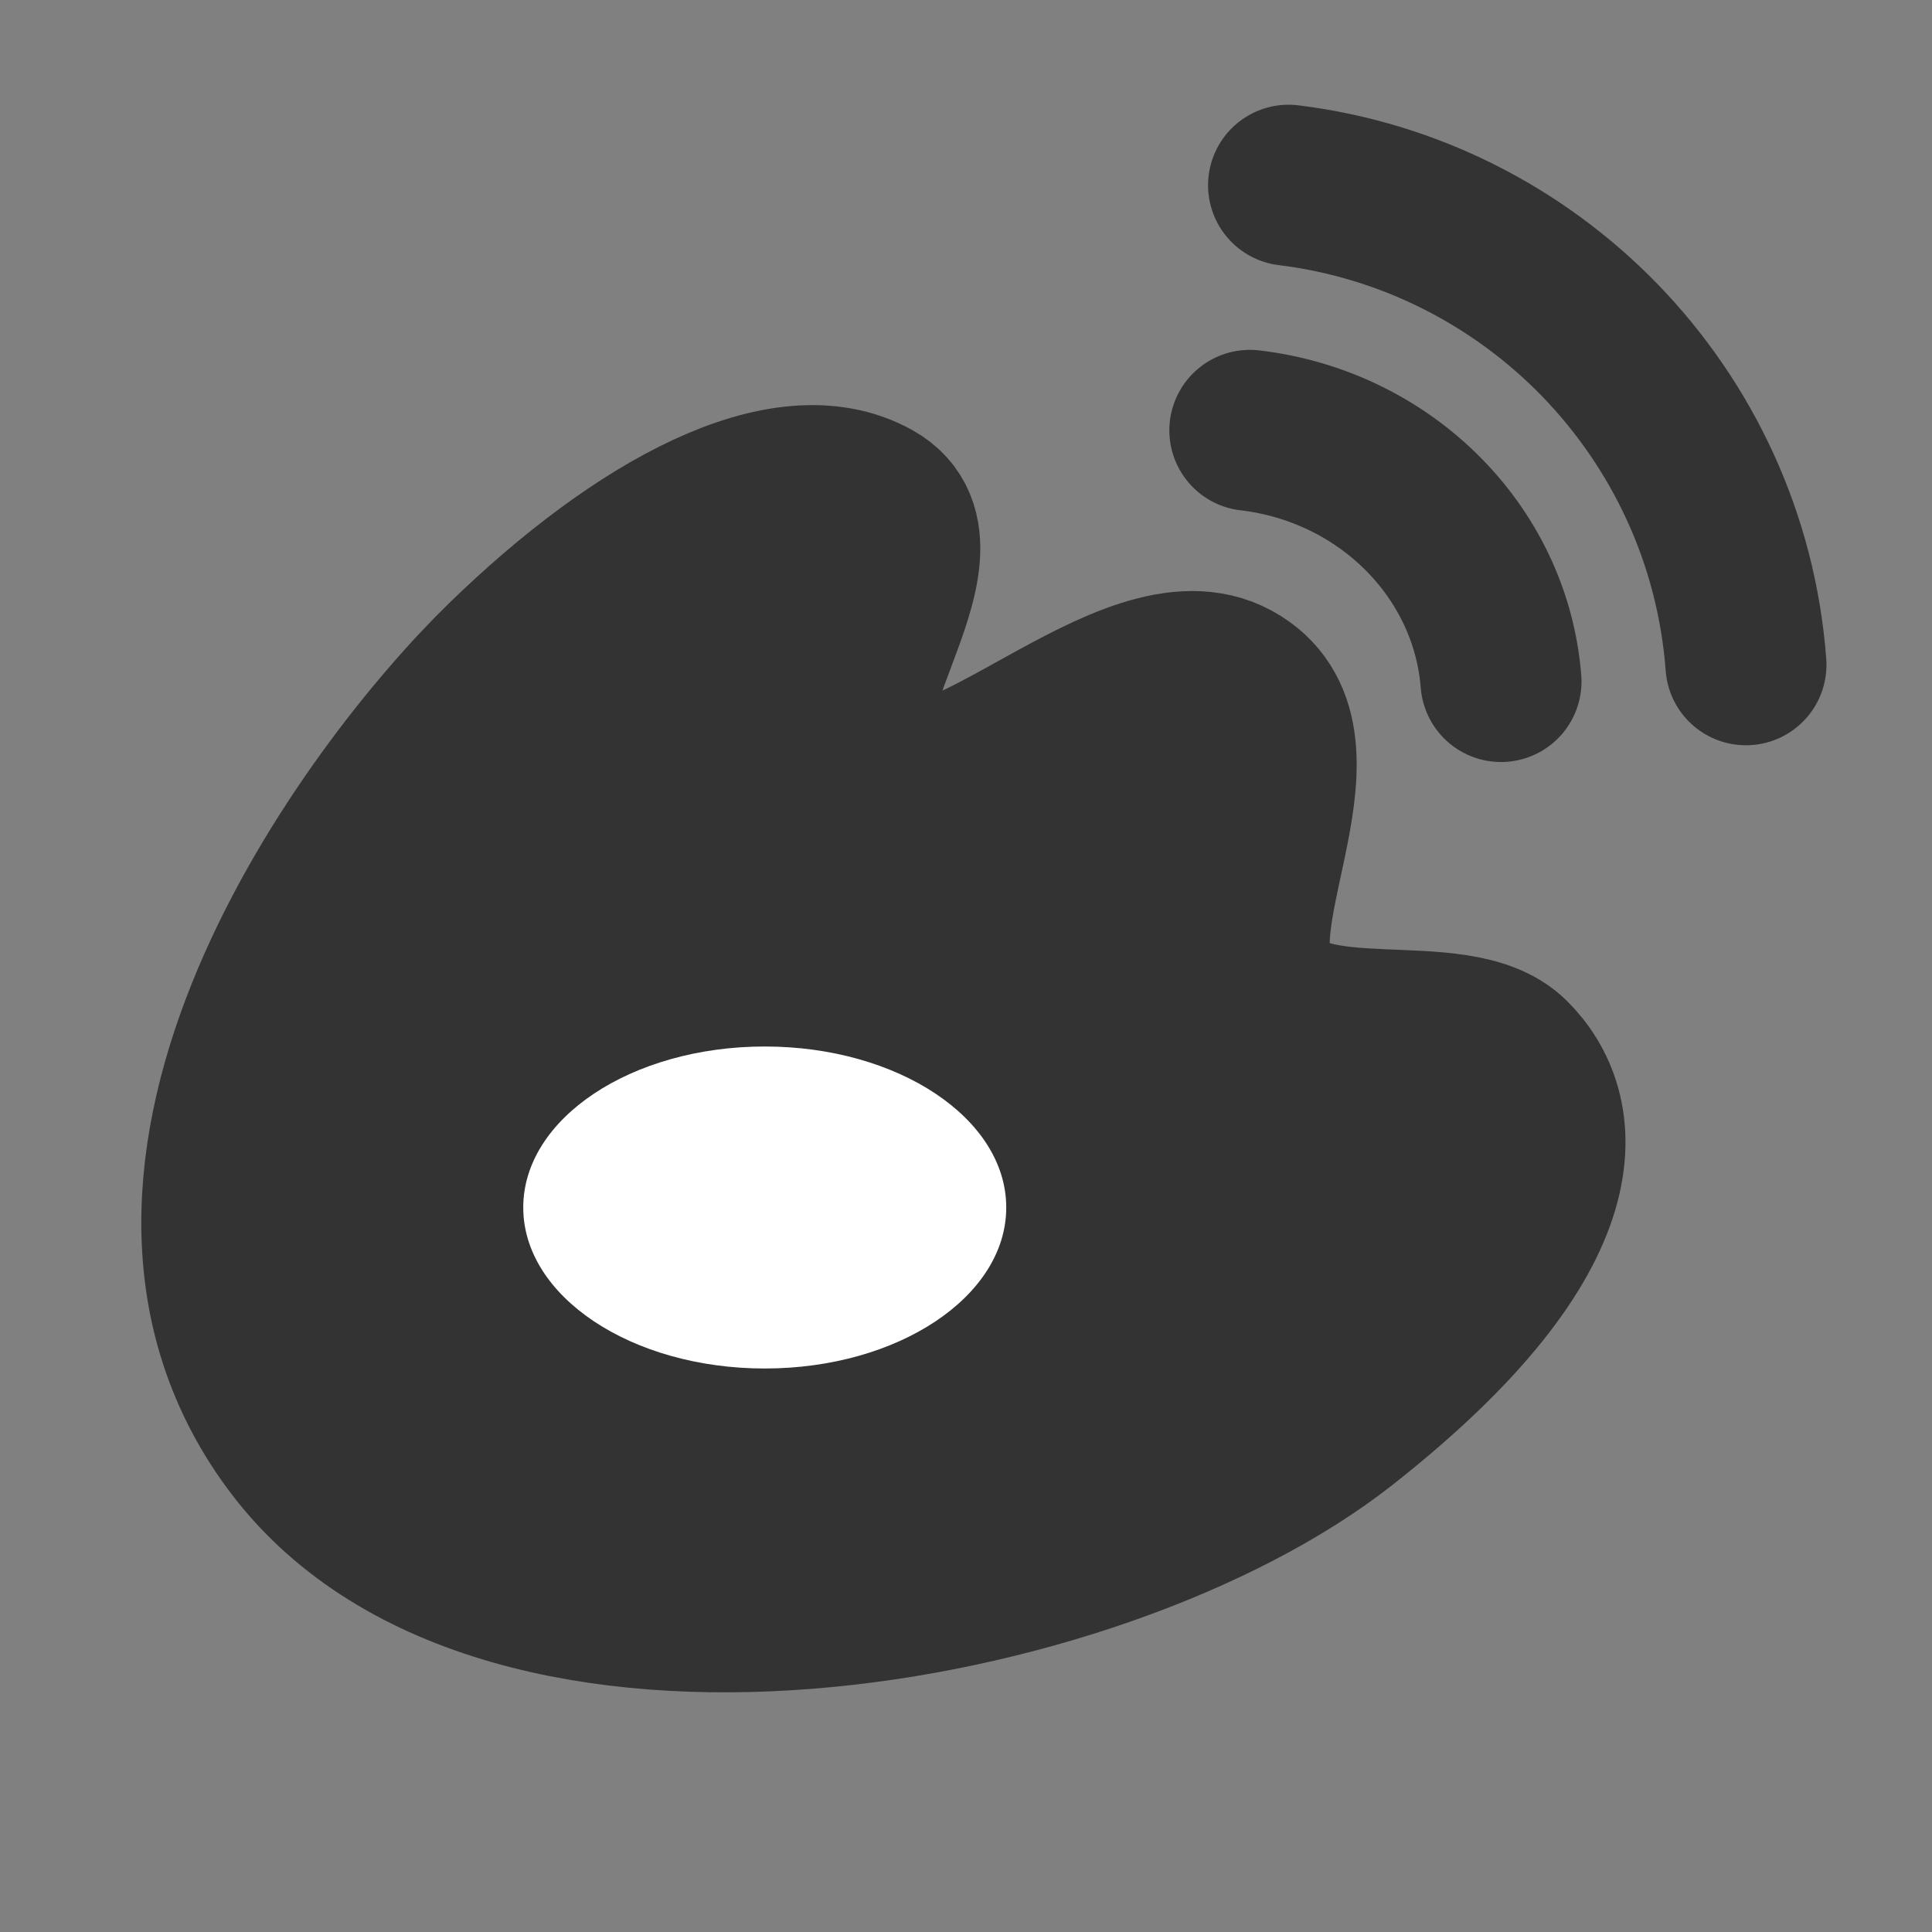 <svg width="24" height="24" viewBox="0 0 24 24" fill="none" xmlns="http://www.w3.org/2000/svg">
<rect x="0" y="0" width="24" height="24" fill="#808080" stroke="none"/>
<path d="M6.281 8.205C4.609 9.83 1.082 14.573 3.681 17.966C6.281 21.359 13.641 20.05 16.68 17.66C19.718 15.269 19.418 13.792 18.759 13.142C18.1 12.491 16.178 13.149 15.64 12.263C15.101 11.377 16.598 9.166 15.323 8.466C14.047 7.766 11.845 10.29 10.851 9.634C9.856 8.978 11.945 6.836 10.851 6.219C9.756 5.602 7.953 6.58 6.281 8.205Z" fill="#333333" stroke="#333333" stroke-width="2" stroke-linejoin="round"/>
<path d="M21.689 8.258C21.572 6.692 20.899 5.282 19.869 4.221C18.862 3.187 17.514 2.486 16.007 2.301" stroke="#333333" stroke-width="2" stroke-linecap="round"/>
<path d="M18.646 8.466C18.581 7.646 18.212 6.907 17.646 6.352C17.094 5.81 16.354 5.443 15.526 5.346" stroke="#333333" stroke-width="2" stroke-linecap="round"/>
<path d="M12.5 15C12.5 16.105 11.157 17 9.5 17C7.843 17 6.5 16.105 6.5 15C6.5 13.895 7.843 13 9.5 13C11.157 13 12.5 13.895 12.5 15Z" fill="white"/>
</svg>
